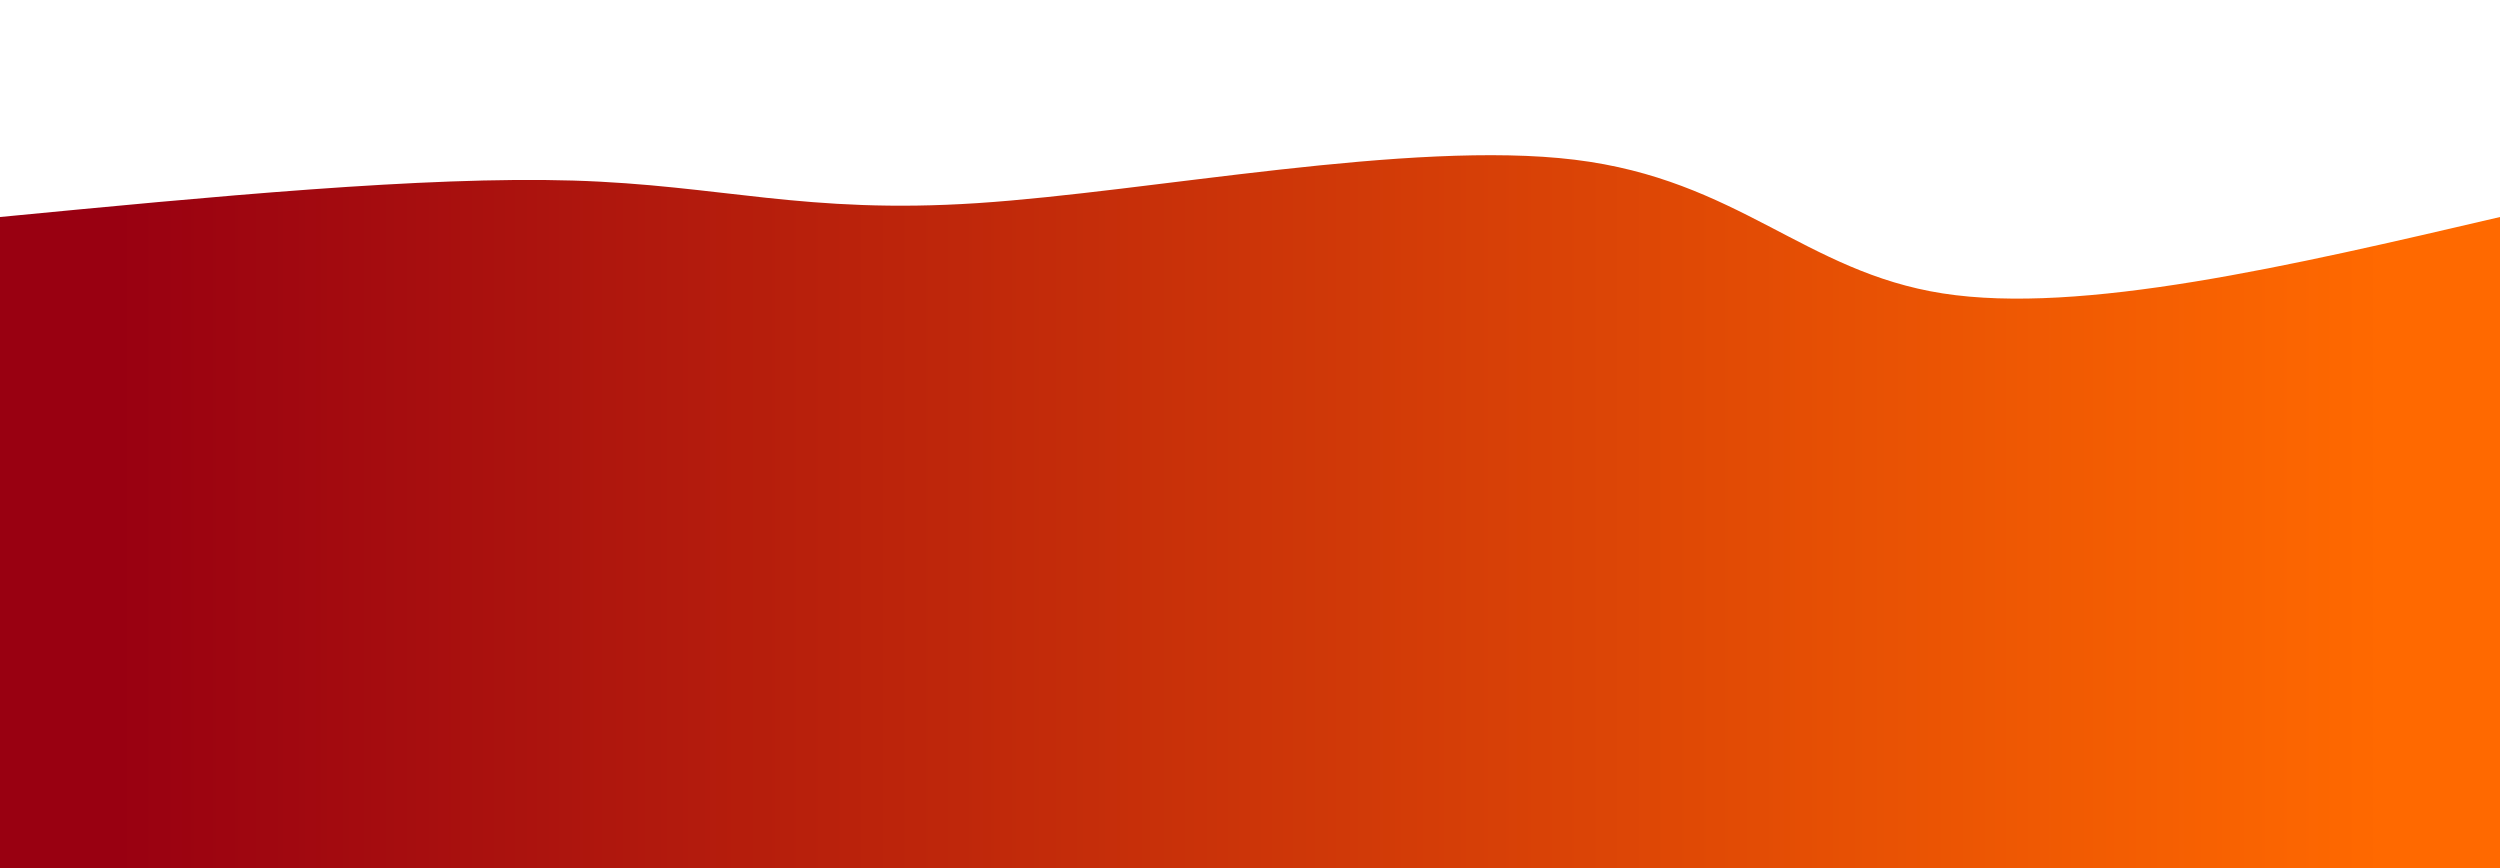 <svg height="100%" width="100%" id="svg" viewBox="0 0 1440 500" xmlns="http://www.w3.org/2000/svg" class="transition duration-300 ease-in-out delay-150"><defs><linearGradient id="gradient"><stop offset="5%" stop-color="#99001166"></stop><stop offset="95%" stop-color="#ff690066"></stop></linearGradient></defs><path d="M 0,500 C 0,500 0,125 0,125 C 122.335,113.211 244.67,101.421 330,104 C 415.33,106.579 463.656,123.526 563,117 C 662.344,110.474 812.708,80.474 907,92 C 1001.292,103.526 1039.512,156.579 1119,169 C 1198.488,181.421 1319.244,153.211 1440,125 C 1440,125 1440,500 1440,500 Z" stroke="none" stroke-width="0" fill="url(#gradient)" class="transition-all duration-300 ease-in-out delay-150"></path><defs><linearGradient id="gradient"><stop offset="5%" stop-color="#99001188"></stop><stop offset="95%" stop-color="#ff690088"></stop></linearGradient></defs><path d="M 0,500 C 0,500 0,250 0,250 C 105.943,256.574 211.885,263.148 293,276 C 374.115,288.852 430.402,307.981 537,294 C 643.598,280.019 800.507,232.928 898,226 C 995.493,219.072 1033.569,252.306 1114,263 C 1194.431,273.694 1317.215,261.847 1440,250 C 1440,250 1440,500 1440,500 Z" stroke="none" stroke-width="0" fill="url(#gradient)" class="transition-all duration-300 ease-in-out delay-150"></path><defs><linearGradient id="gradient"><stop offset="5%" stop-color="#990011ff"></stop><stop offset="95%" stop-color="#ff6900ff"></stop></linearGradient></defs><path d="M 0,500 C 0,500 0,375 0,375 C 63.77,370.378 127.541,365.756 240,369 C 352.459,372.244 513.608,383.354 614,374 C 714.392,364.646 754.029,334.828 828,335 C 901.971,335.172 1010.278,365.335 1118,377 C 1225.722,388.665 1332.861,381.833 1440,375 C 1440,375 1440,500 1440,500 Z" stroke="none" stroke-width="0" fill="url(#gradient)" class="transition-all duration-300 ease-in-out delay-150"></path></svg>